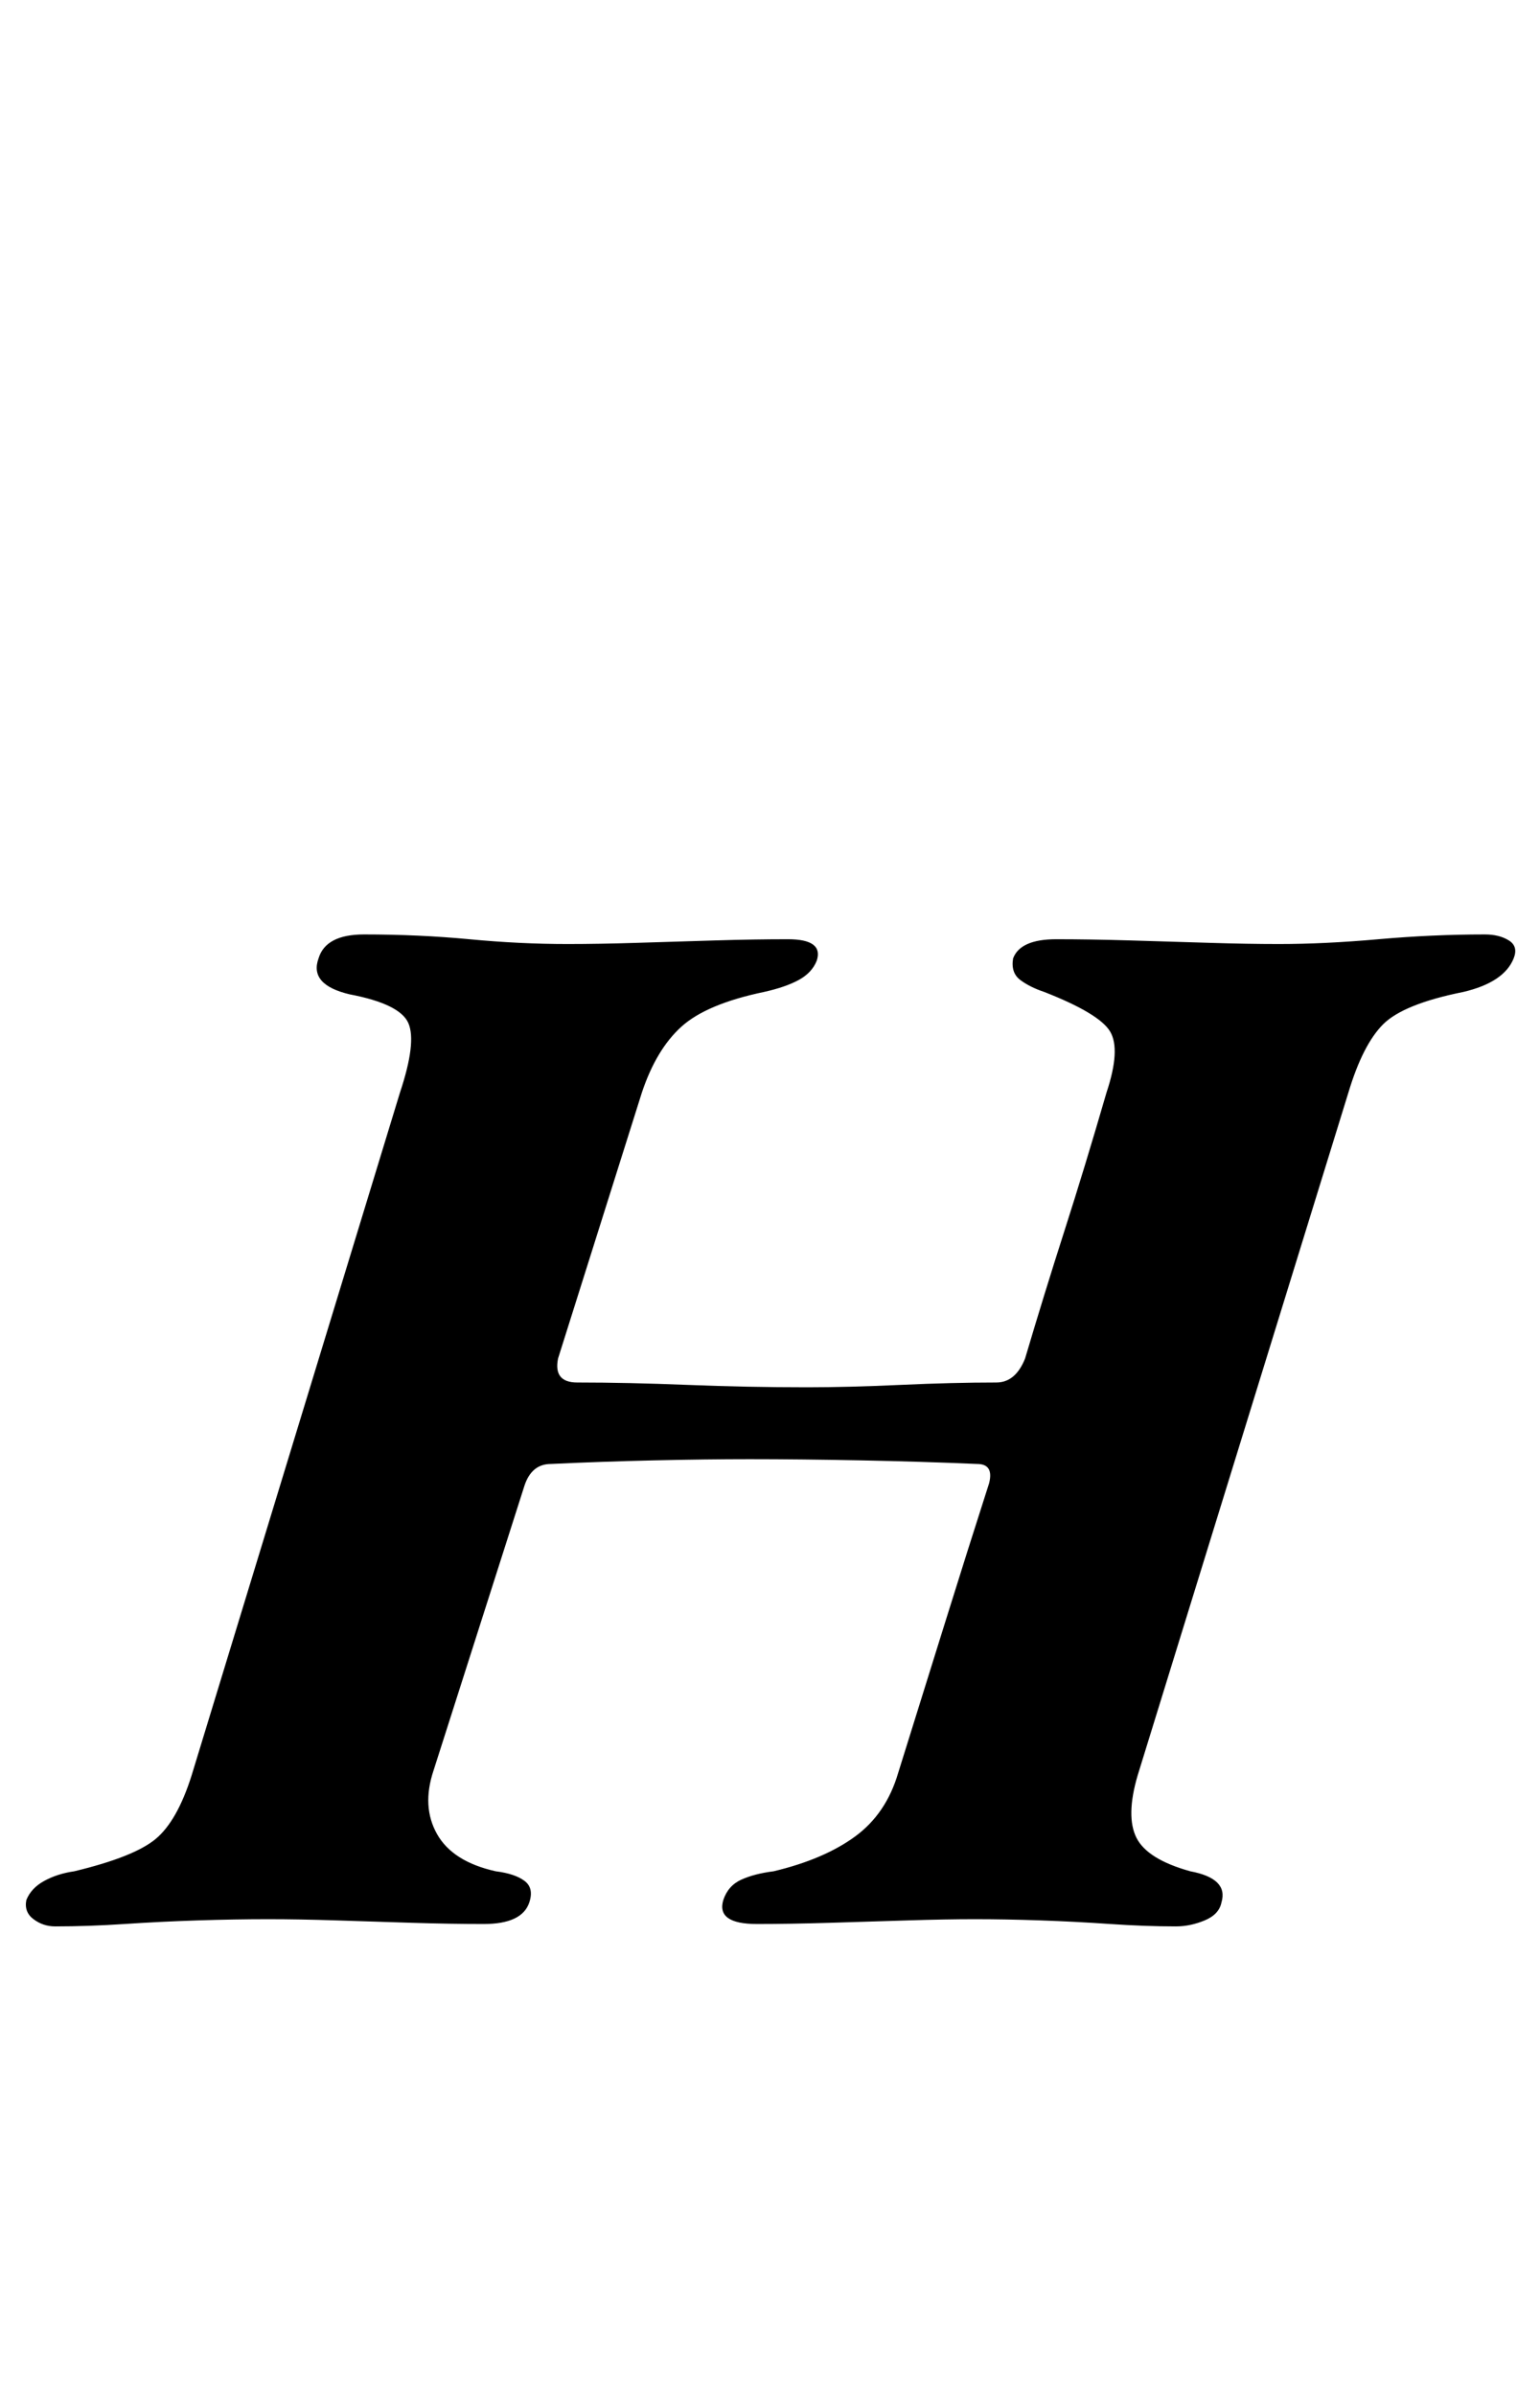 <?xml version="1.0" standalone="no"?>
<!DOCTYPE svg PUBLIC "-//W3C//DTD SVG 1.1//EN" "http://www.w3.org/Graphics/SVG/1.1/DTD/svg11.dtd" >
<svg xmlns="http://www.w3.org/2000/svg" xmlns:xlink="http://www.w3.org/1999/xlink" version="1.1" viewBox="-40 0 643 1000">
  <g transform="matrix(1 0 0 -1 0 800)">
   <path fill="currentColor"
d="M-17 -4q-5 0 -9 3t-3 8q2 5 7.5 8t12.5 4q25 6 34 13.5t15 26.5l87 285q7 21 3.5 29t-24.5 12q-17 4 -13 15q3 10 19 10q23 0 44 -2t41 -2q13 0 29 0.5t32.5 1t30.5 0.5q15 0 12 -9q-2 -5 -7.5 -8t-14.5 -5q-24 -5 -34.5 -14.5t-16.5 -27.5l-35 -111q-1 -5 1 -7.5t7 -2.5
q21 0 46 -1t50 -1q17 0 39 1t40 1q8 0 12 10q8 27 16.5 53.5t17.5 57.5q6 18 1.5 25.5t-27.5 16.5q-6 2 -10 5t-3 9q3 8 18 8q14 0 31 -0.5t33 -1t29 -0.5q19 0 41.5 2t44.5 2q6 0 10 -2.5t2 -7.5q-4 -10 -21 -14q-25 -5 -33.5 -13.5t-14.5 -28.5l-88 -285q-5 -17 -0.5 -26
t22.5 -14q16 -3 13 -13q-1 -5 -7 -7.5t-12 -2.5q-13 0 -27.5 1t-29 1.5t-27.5 0.5q-12 0 -28 -0.5t-32.5 -1t-30.5 -0.5q-17 0 -14 10q2 6 7.5 8.5t13.5 3.5q21 5 34 14.5t18 26.5q10 32 19.5 62.5t18.5 58.5q2 8 -5 8q-23 1 -48.5 1.5t-46.5 0.5q-18 0 -40 -0.5t-43 -1.5
q-8 0 -11 -9l-38 -119q-5 -15 1.5 -26.5t24.5 -15.5q8 -1 12 -4t2 -9q-3 -9 -19 -9q-14 0 -30 0.5t-31.5 1t-28.5 0.5q-14 0 -29.5 -0.5t-30.5 -1.5t-29 -1z" />
  </g>

</svg>
